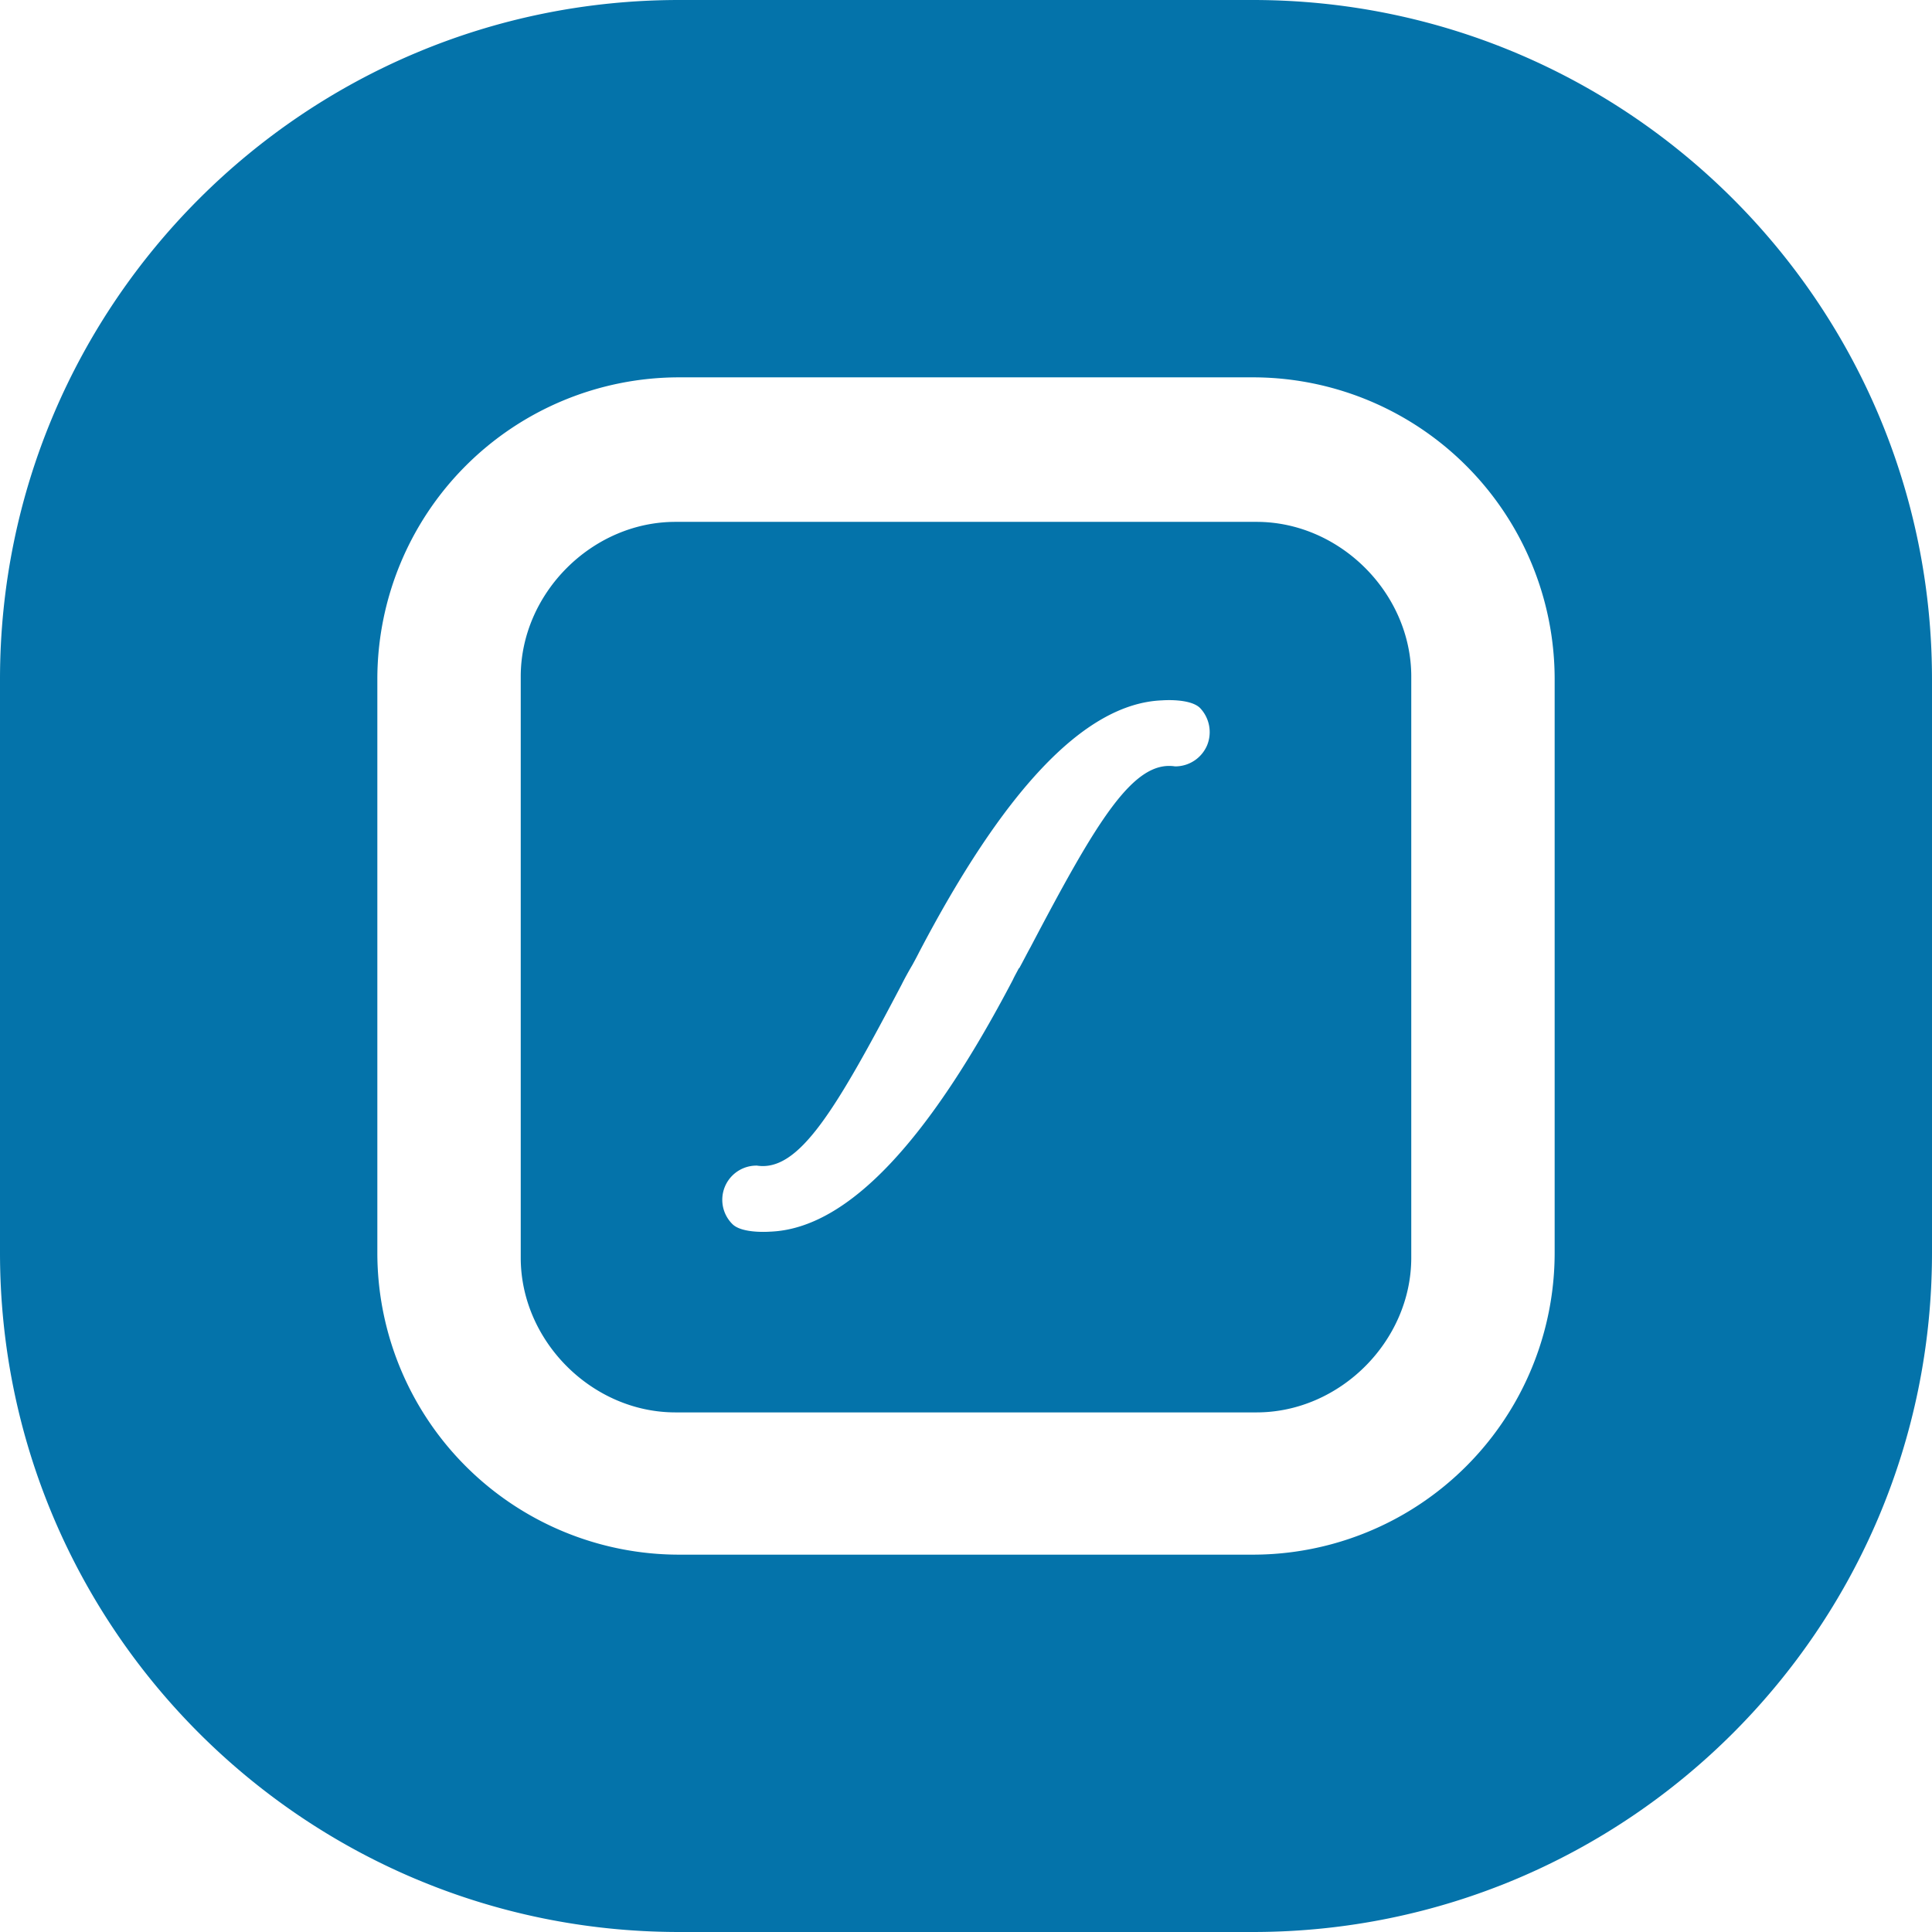 <svg xmlns="http://www.w3.org/2000/svg" viewBox="0 0 512 512" width="512" height="512"><path fill="#0473aa" d="M333,138.3H179c-22.1,0-41,18.9-41,41v154c0,22.1,18.9,41,41,41H333c22.1,0,41-18.9,41-41v-154C374,157.2,355.1,138.3,333,138.3Zm-13.1,59.2a9.18,9.18,0,0,1-8.5,5.6c-11.1-1.7-20.8,14.6-38.3,47.9-1,1.8-2,3.8-3,5.6H270c-.5,1-1.1,2-1.6,3.1-21.8,41.6-43.3,65.9-64.3,66.7,0,0-7.4.6-10-2a9.06,9.06,0,0,1,6.5-15.5c11.1,1.7,20.8-14.6,38.3-47.9.9-1.8,1.9-3.6,2.9-5.3.6-1.1,1.2-2.2,1.8-3.4,21.8-41.6,43.3-65.9,64.4-66.7,0,0,7.3-.6,10,2A9.26,9.26,0,0,1,319.9,197.5ZM332,0H180C80.6,0,0,80.6,0,180V332c0,99.4,80.6,180,180,180H332c99.4,0,180-80.6,180-180V180C512,80.6,431.4,0,332,0Zm80,332a80,80,0,0,1-80,80H180a80,80,0,0,1-80-80V180a80,80,0,0,1,80-80H332a80,80,0,0,1,80,80Z"/></svg>
